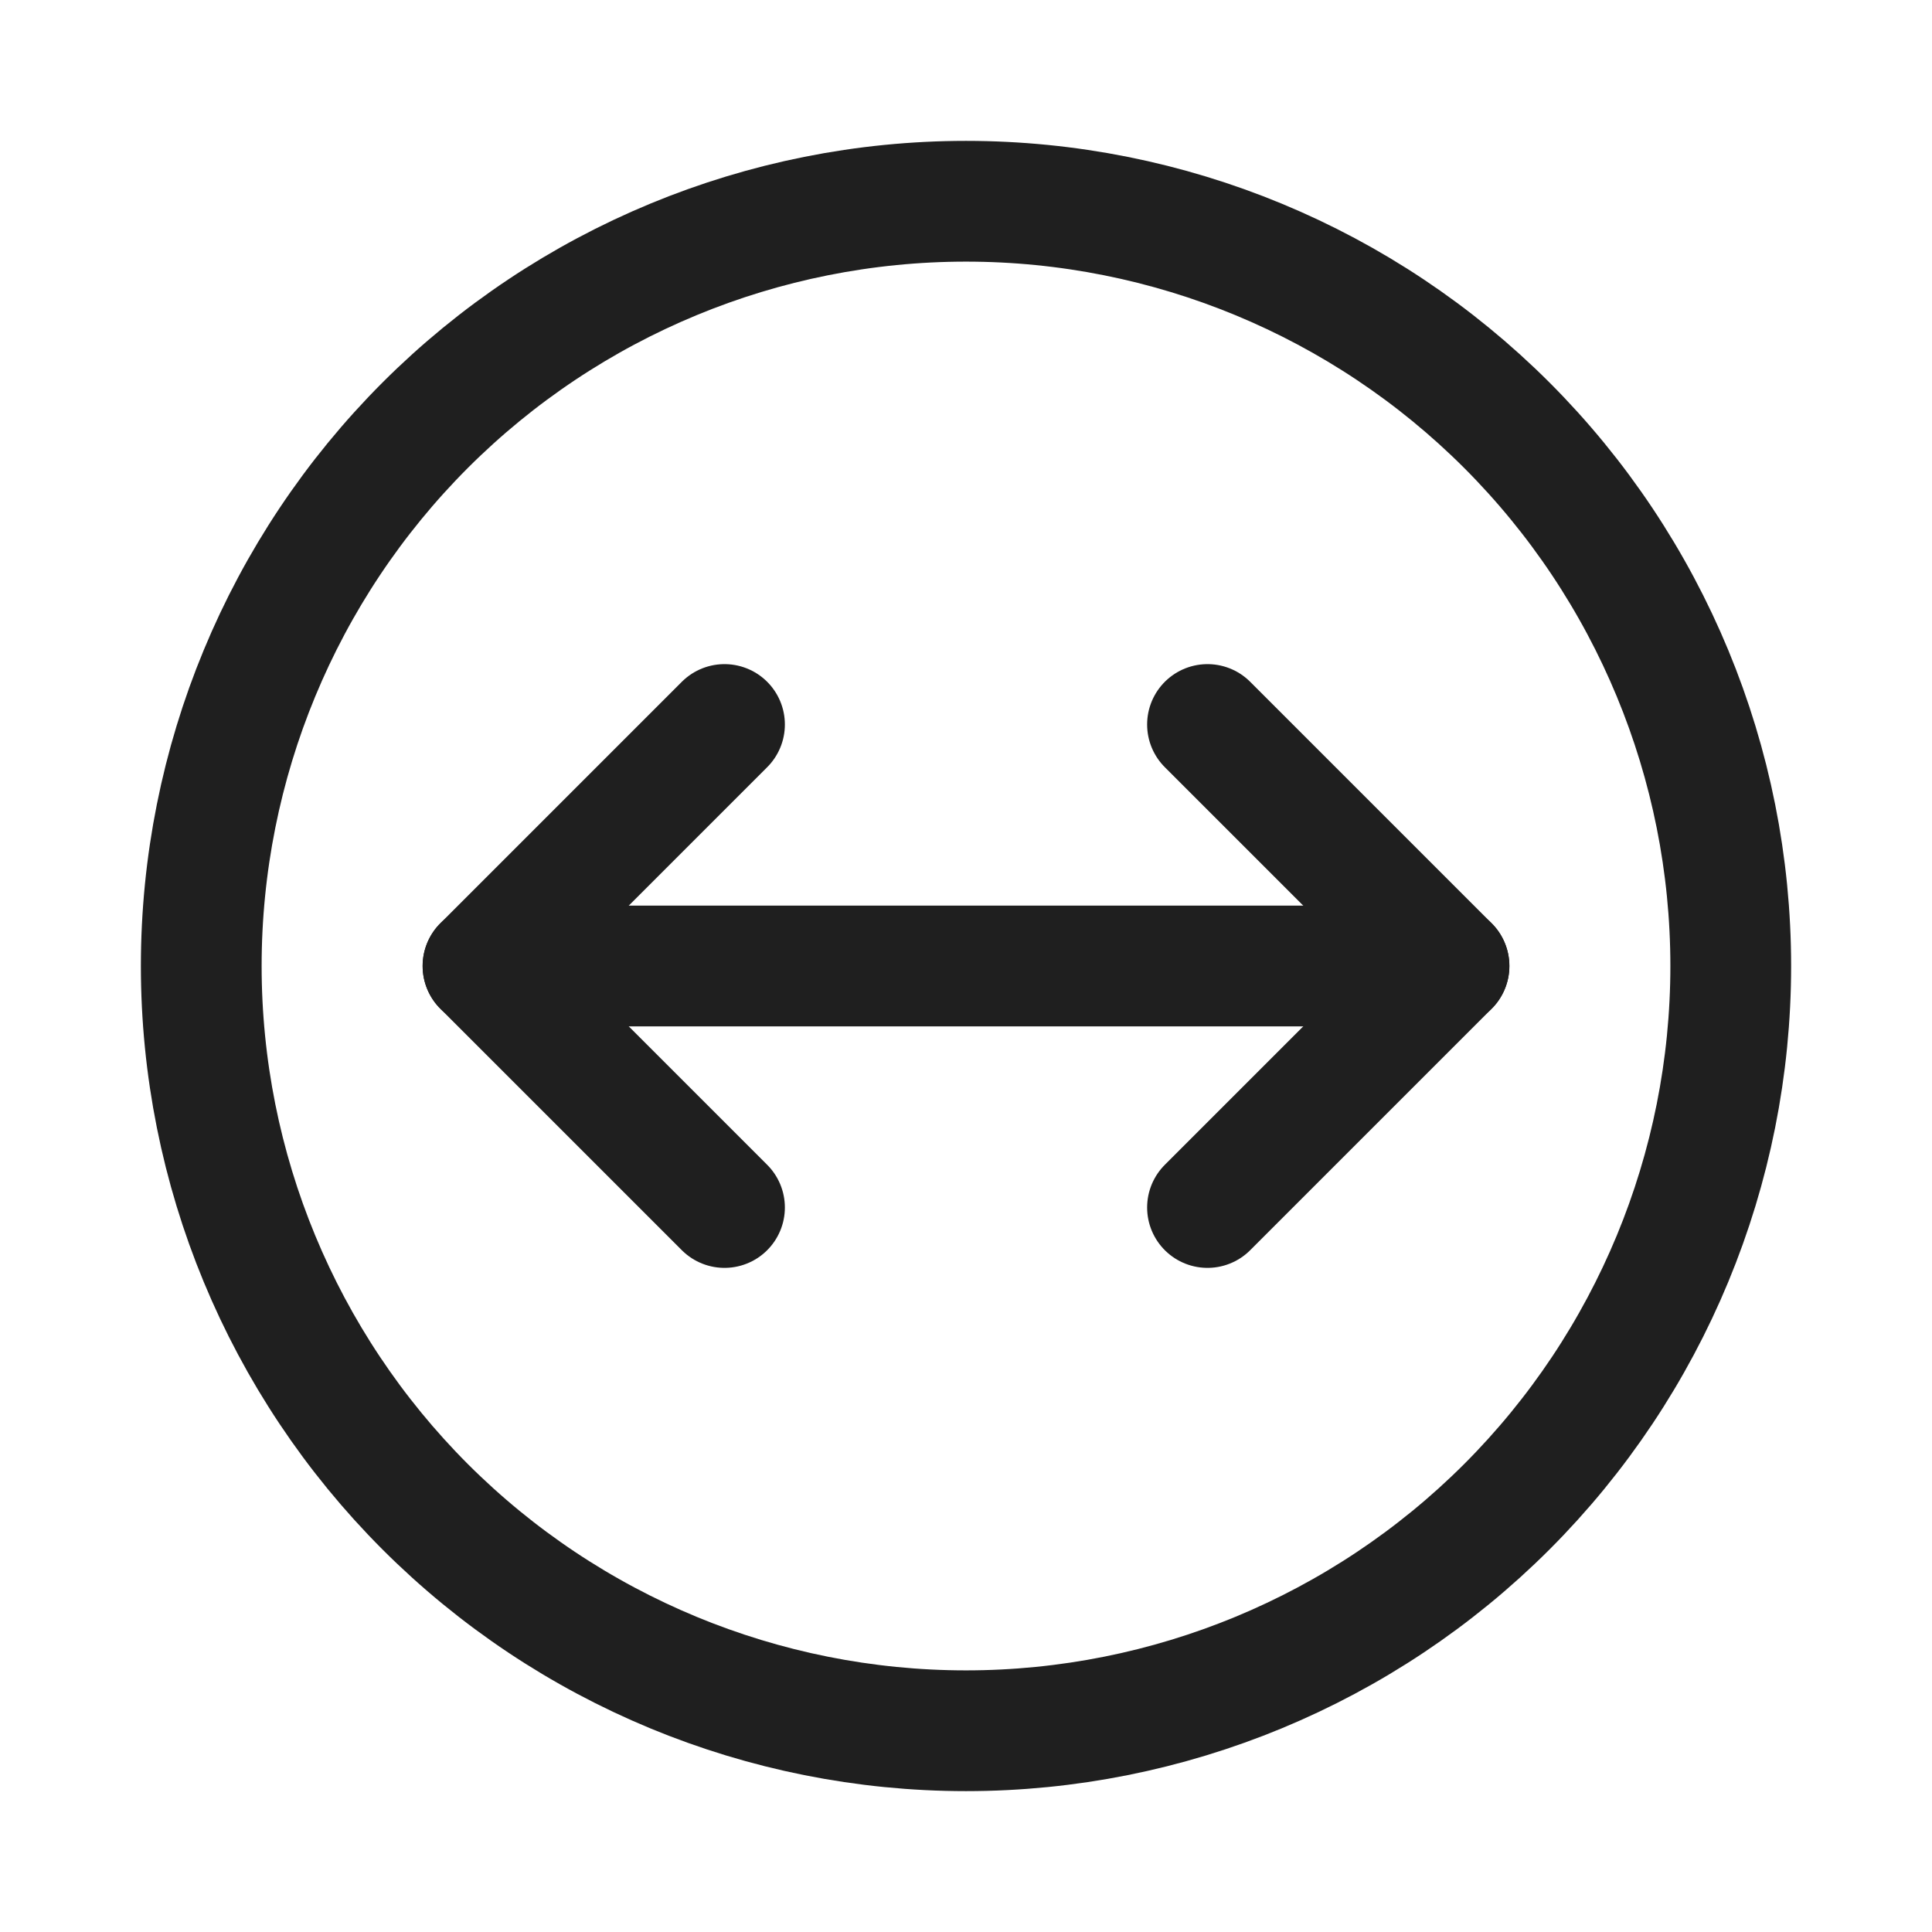 <svg width="24" height="24" viewBox="0 0 24 24" fill="none" xmlns="http://www.w3.org/2000/svg">
<path d="M12 2.5C14.52 2.5 16.936 3.501 18.718 5.282C20.499 7.064 21.5 9.48 21.5 12C21.5 14.52 20.499 16.936 18.718 18.718C16.936 20.499 14.52 21.5 12 21.5C9.48 21.5 7.064 20.499 5.282 18.718C3.501 16.936 2.5 14.52 2.5 12C2.5 9.48 3.501 7.064 5.282 5.282C7.064 3.501 9.48 2.5 12 2.5Z" stroke="#1F1F1F" stroke-width="1.5"/>
<path d="M6 12H18" stroke="#1F1F1F" stroke-width="1.5" stroke-linecap="round" stroke-linejoin="round"/>
<path d="M9 9L6 12L9 15" stroke="#1F1F1F" stroke-width="1.5" stroke-linecap="round" stroke-linejoin="round"/>
<path d="M15 15L18 12L15 9" stroke="#1F1F1F" stroke-width="1.5" stroke-linecap="round" stroke-linejoin="round"/>
</svg>
